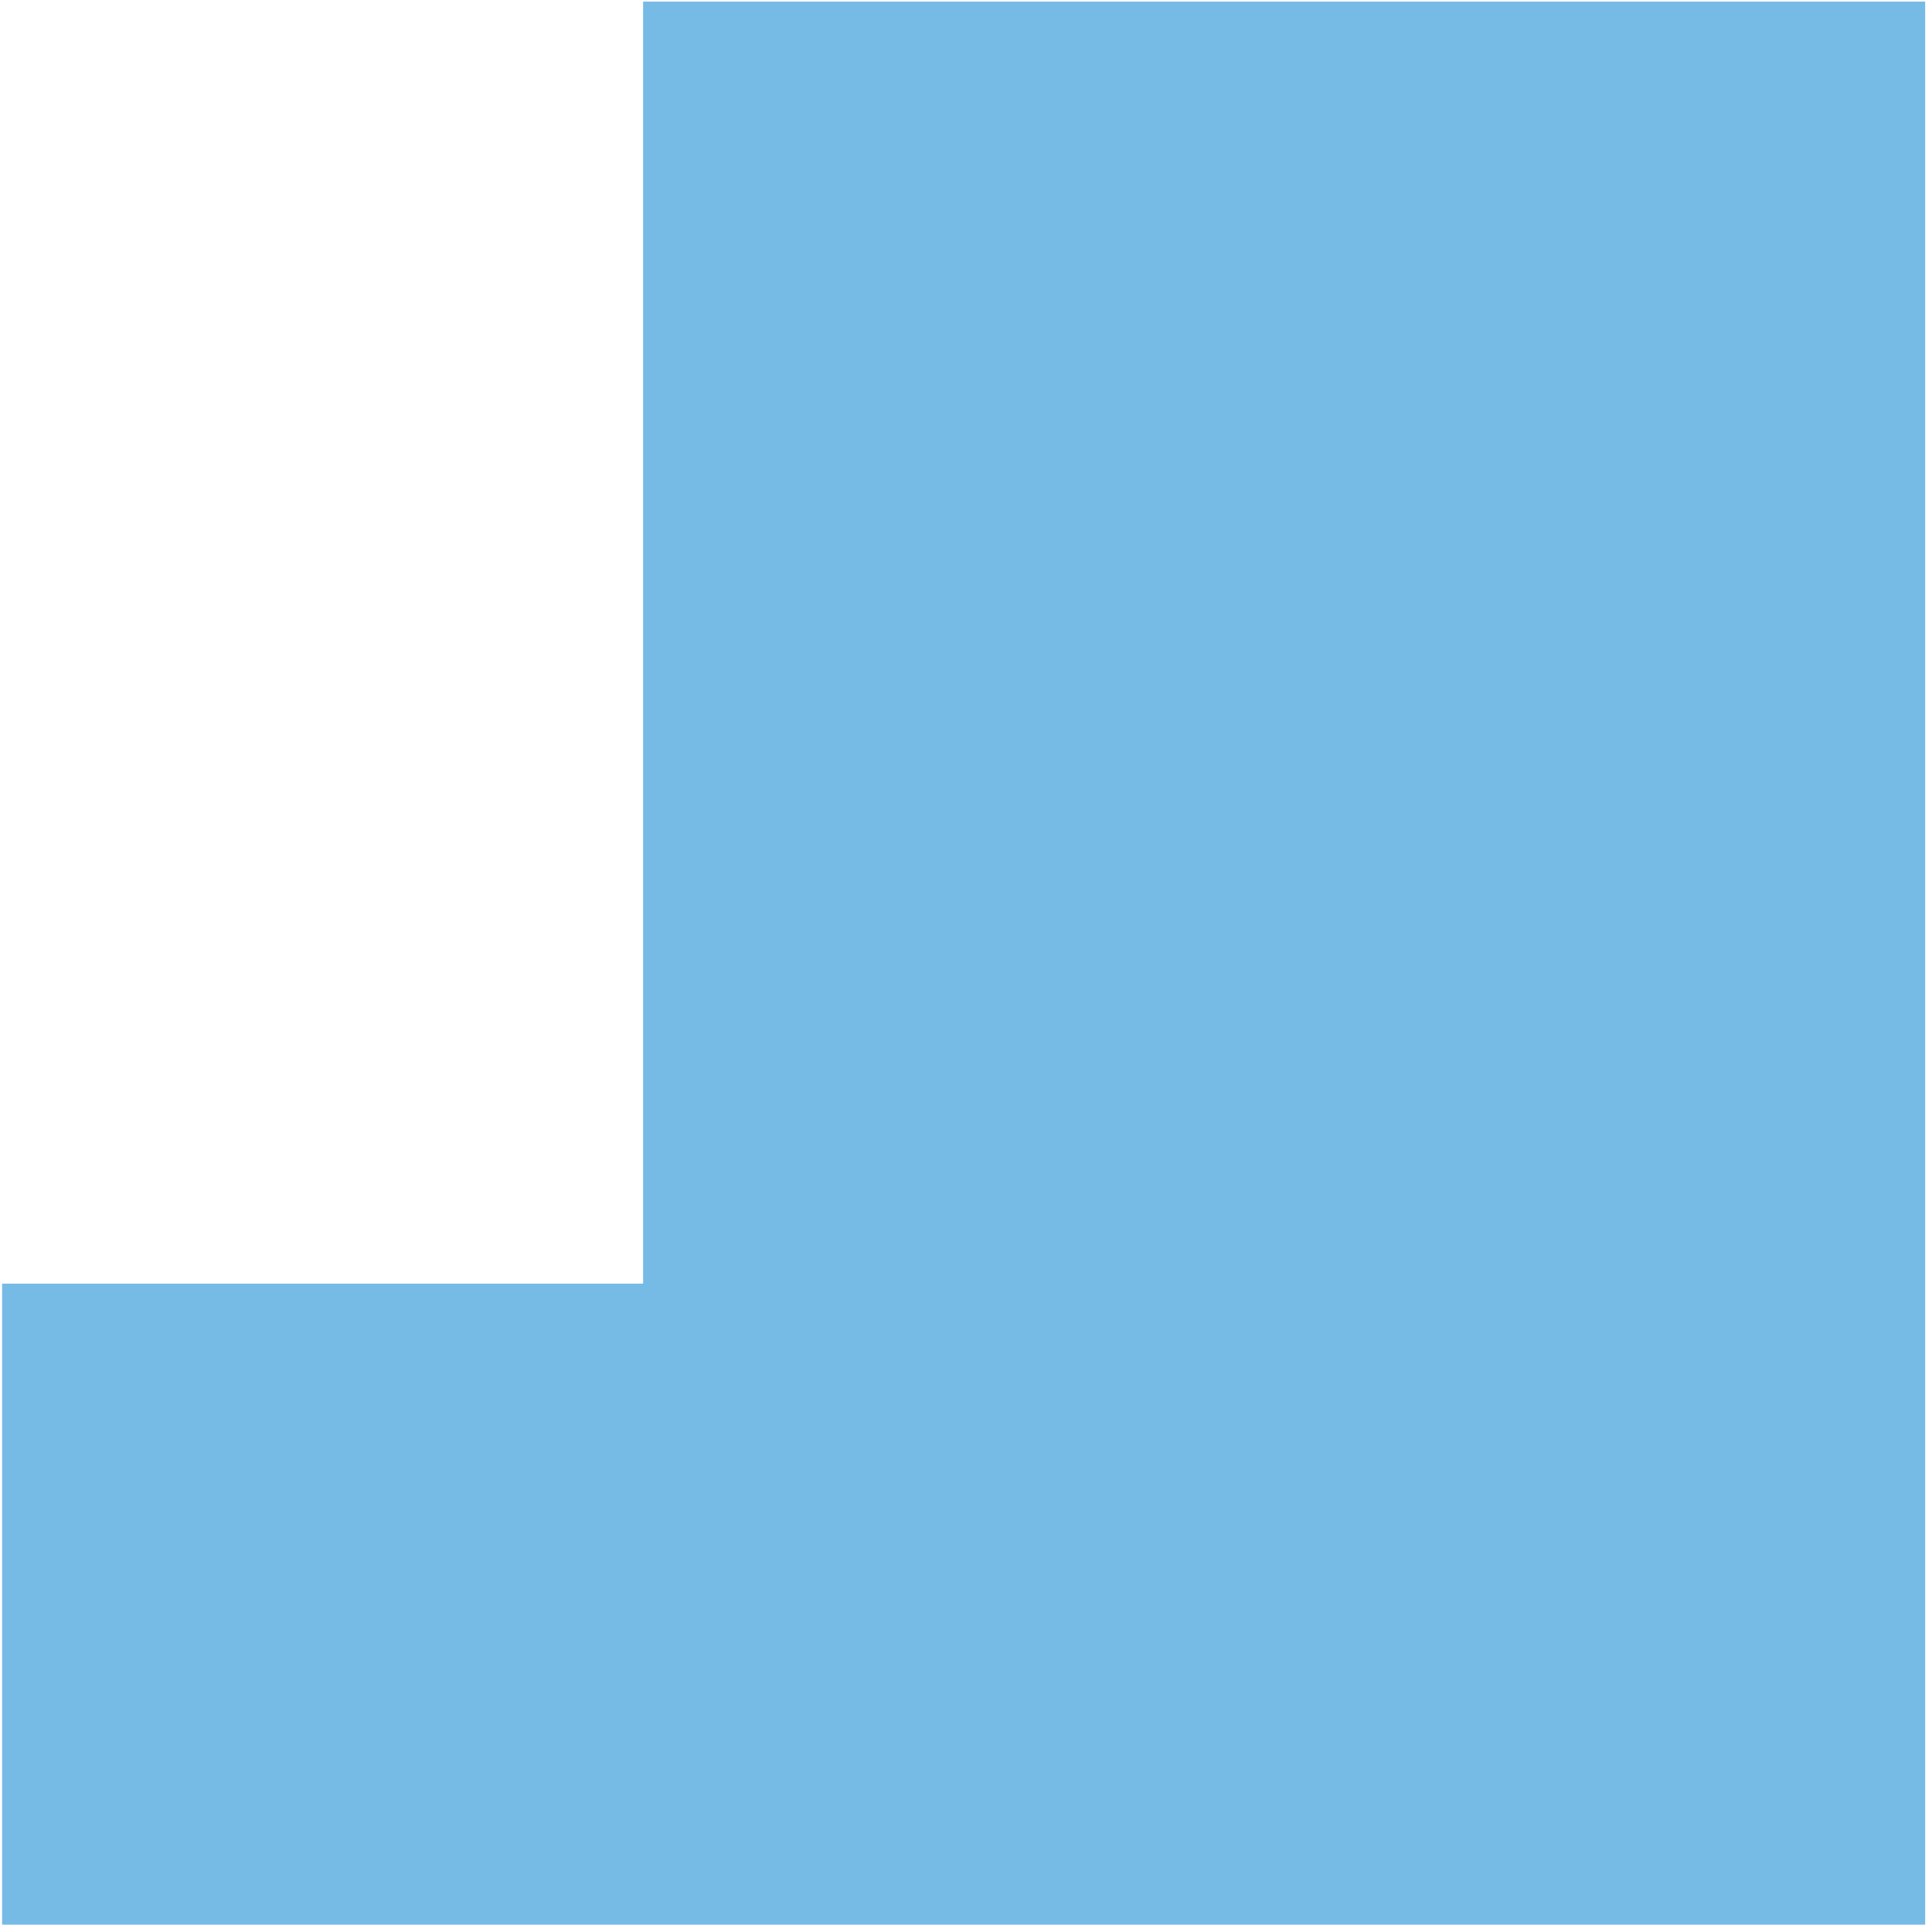 <svg clip-rule="evenodd" fill-rule="evenodd" stroke-linejoin="round" stroke-miterlimit="2" viewBox="0 0 178 178" xmlns="http://www.w3.org/2000/svg"><path d="m480.718 462.369h14.173v14.173h-14.173zm14.173 0h14.173v14.173h-14.173zm-14.173 14.173h14.173v14.173h-14.173zm14.173 0h14.173v14.173h-14.173zm-28.346 14.173h14.173v14.173h-14.173zm14.173 0h14.173v14.173h-14.173zm14.173 0h14.173v14.173h-14.173z" fill="#76bae6" fill-rule="nonzero" transform="matrix(4.167 0 0 4.167 -1943.9 -1926.543)"/></svg>